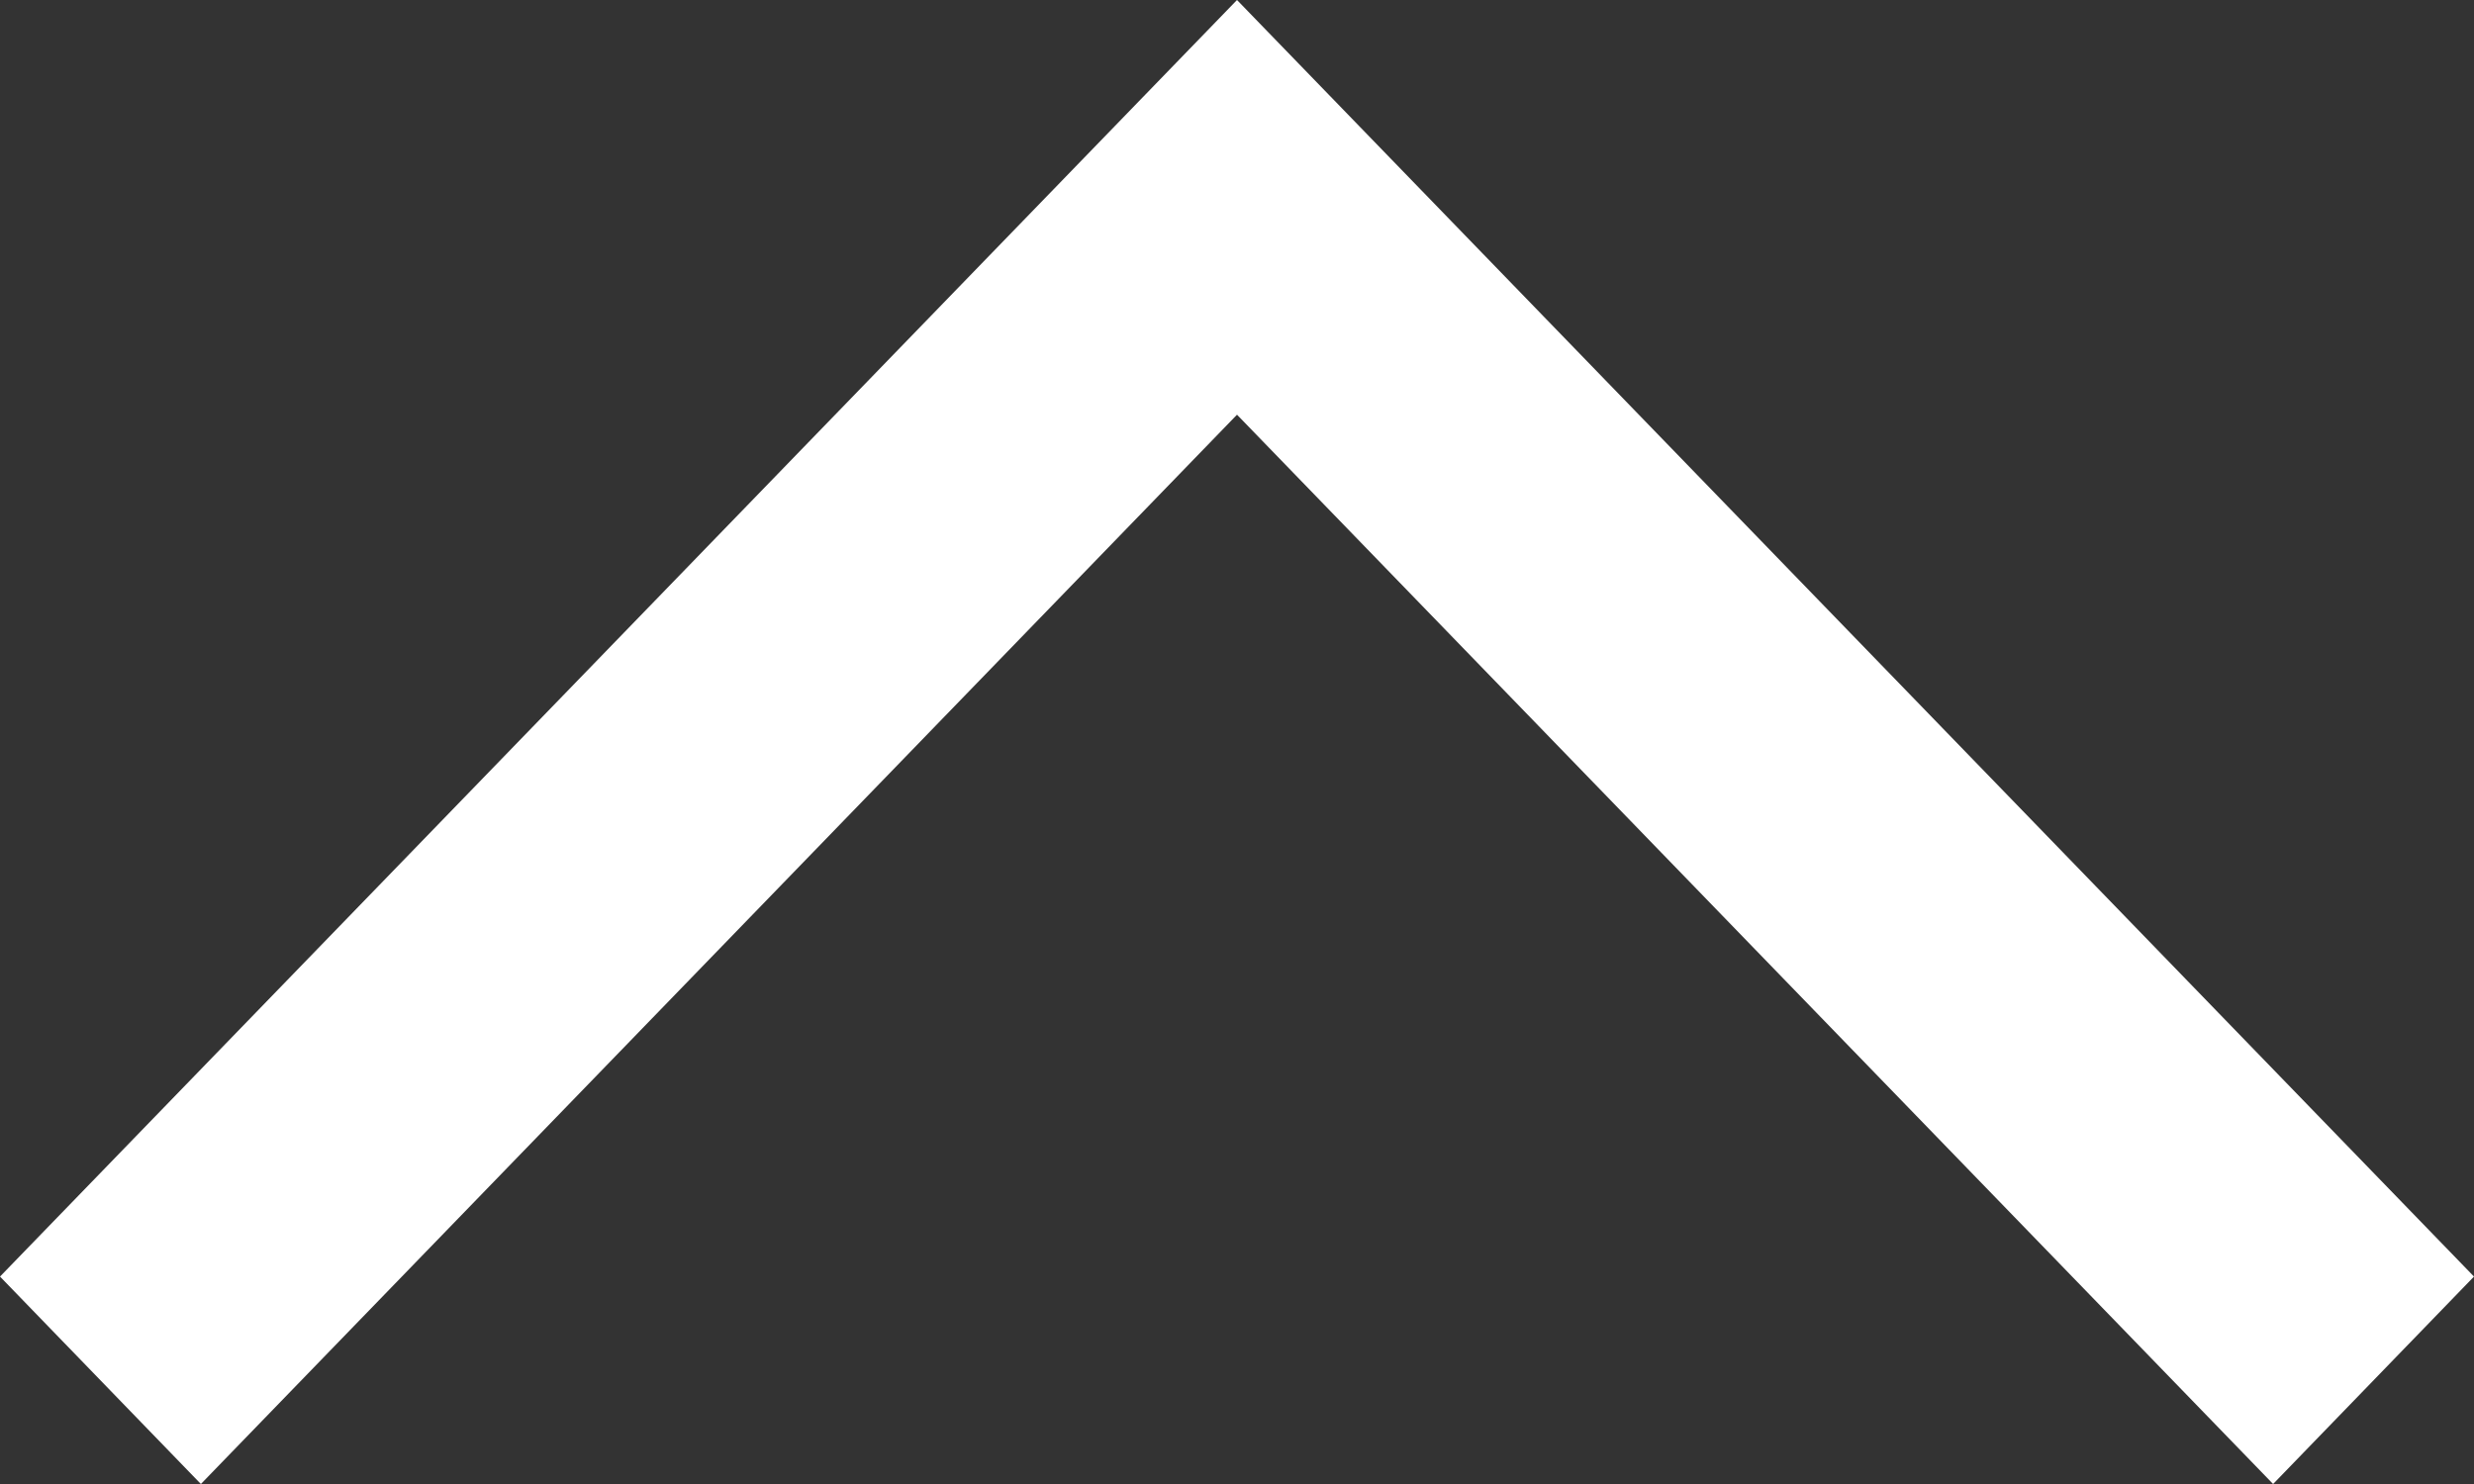 <svg width="15" height="9" viewBox="0 0 15 9" fill="none" xmlns="http://www.w3.org/2000/svg">
<rect x="0" y="0" width="15" height="9" fill="#333333" stroke="none"/>
<path fill-rule="evenodd" clip-rule="evenodd" d="M13.782 9L15 7.742L7.5 5.36402e-07L-6.99646e-08 7.742L1.218 9L7.5 2.515L13.782 9Z" fill="white"/>
</svg>
